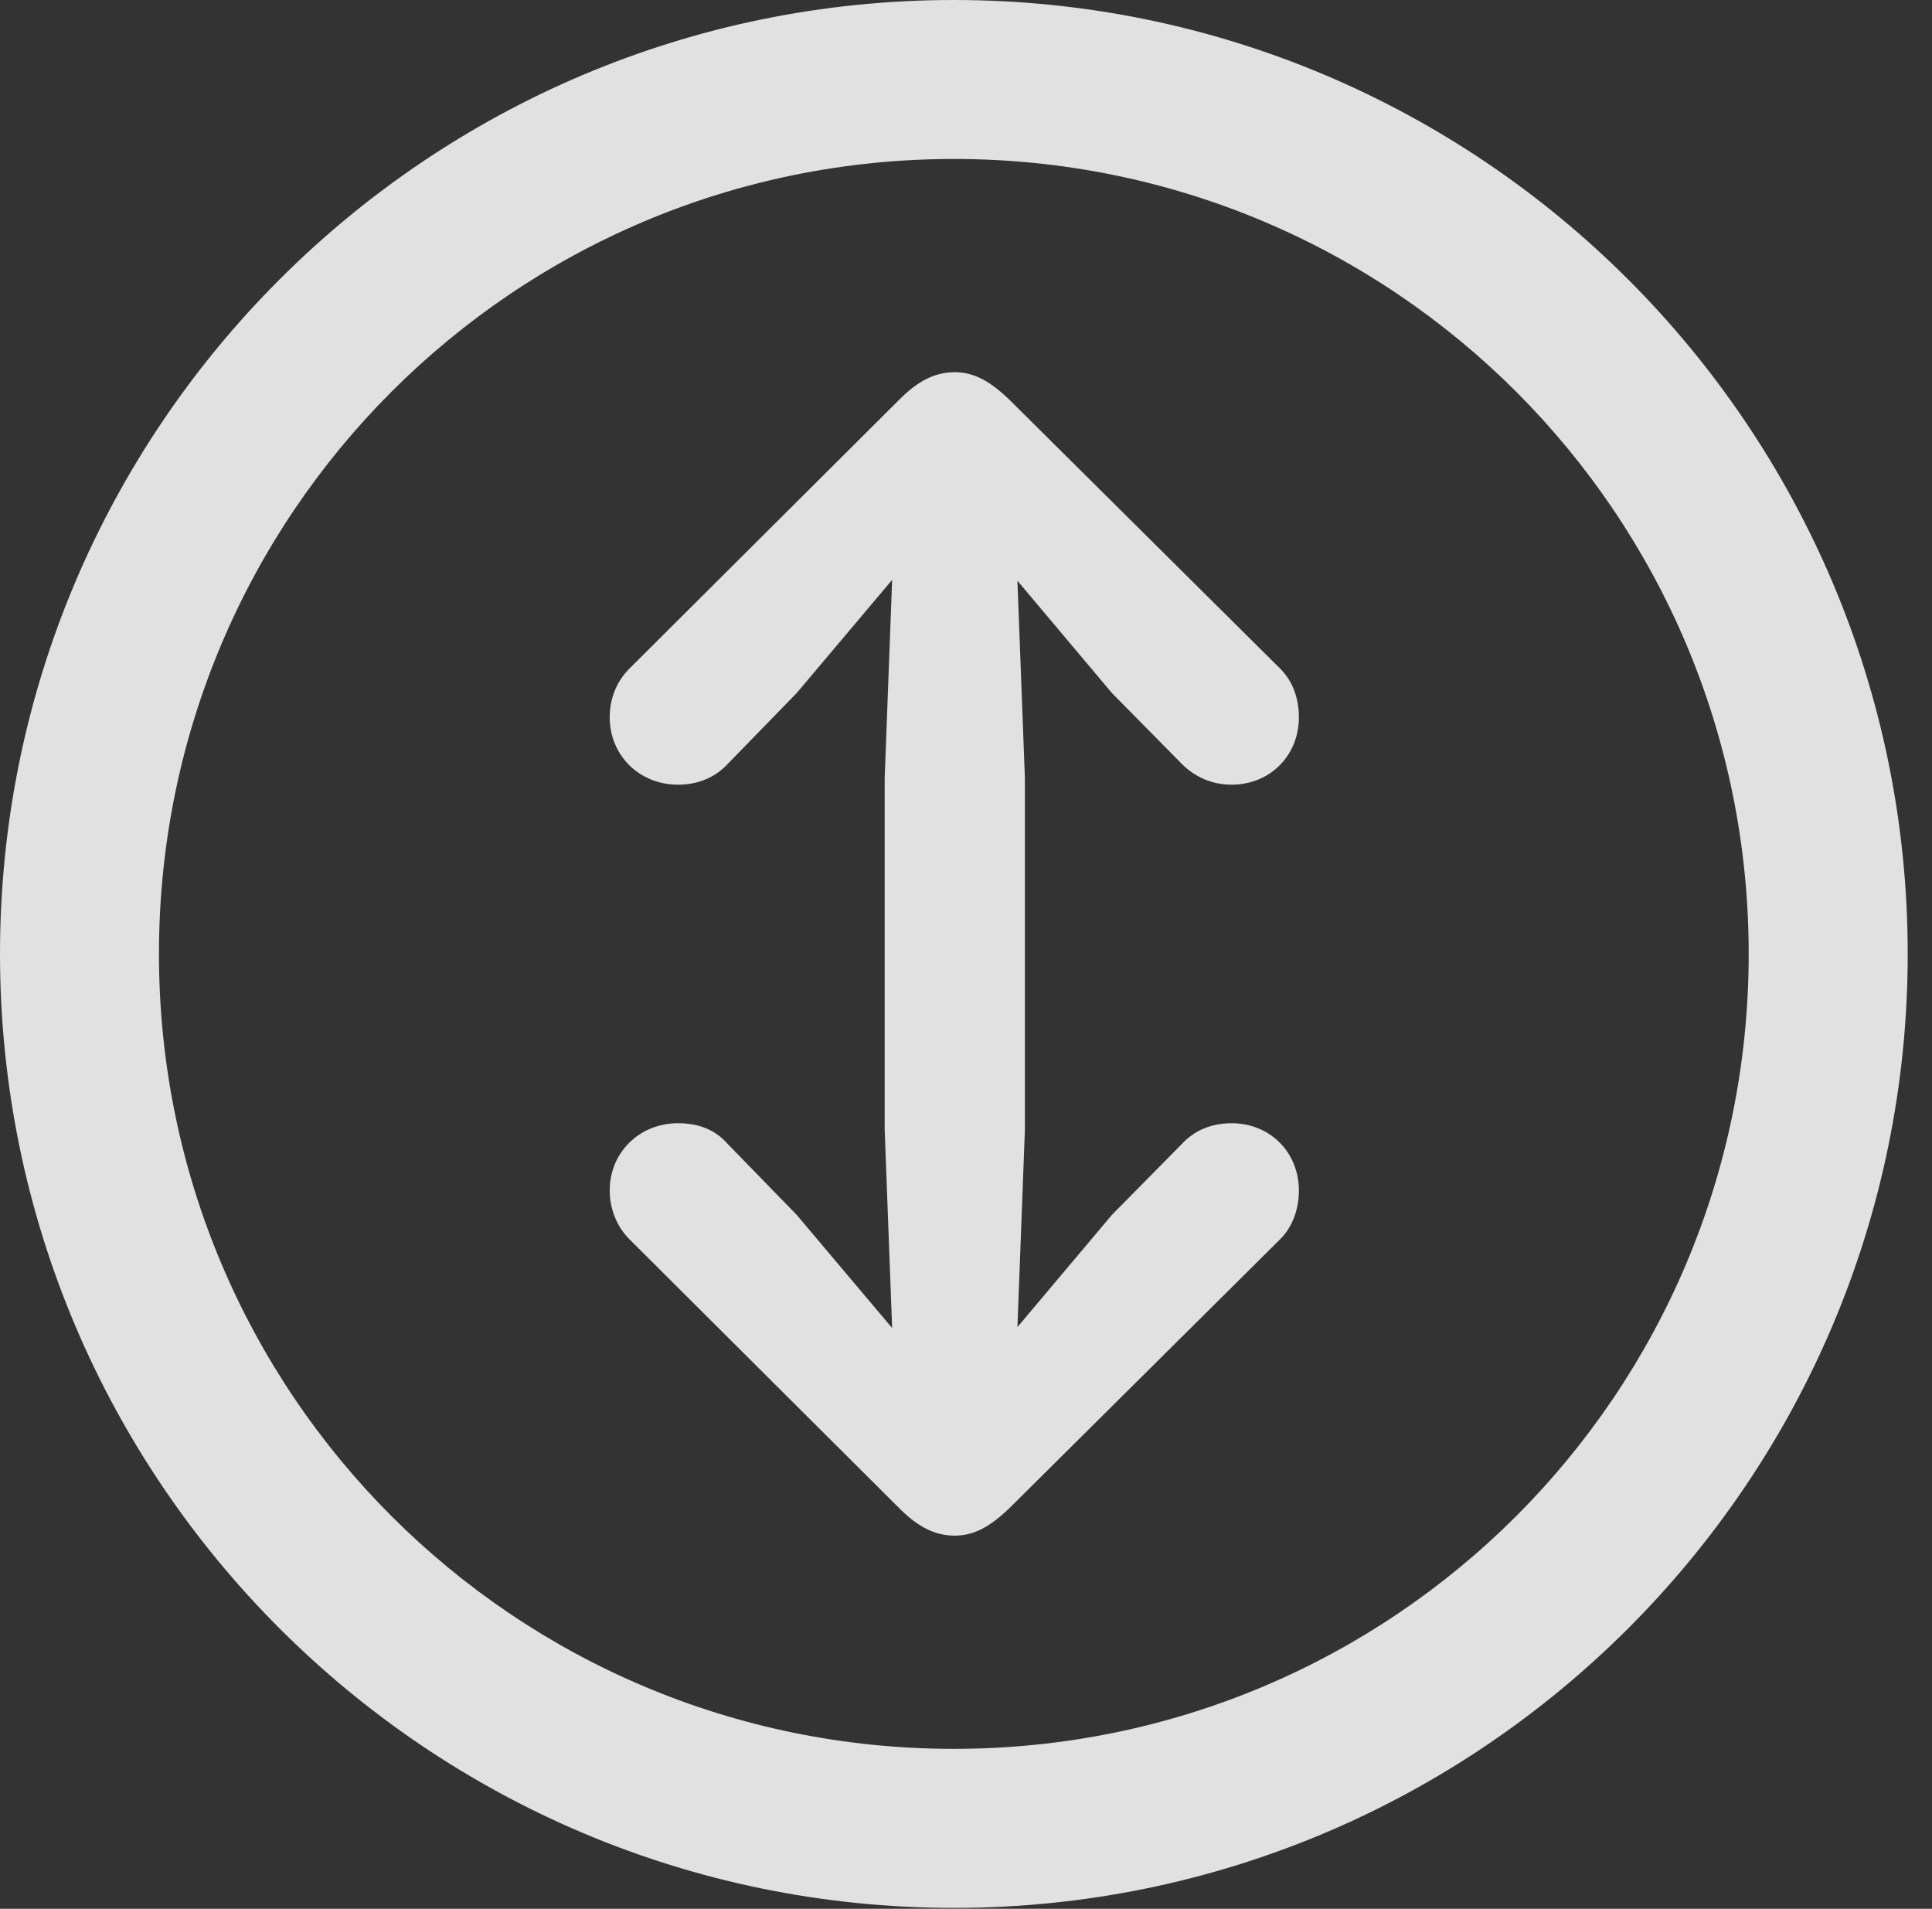 <?xml version="1.0" encoding="UTF-8"?>
<!--Generator: Apple Native CoreSVG 326-->
<!DOCTYPE svg
PUBLIC "-//W3C//DTD SVG 1.1//EN"
       "http://www.w3.org/Graphics/SVG/1.1/DTD/svg11.dtd">
<svg version="1.1" xmlns="http://www.w3.org/2000/svg" xmlns:xlink="http://www.w3.org/1999/xlink" viewBox="0 0 28.246 27.904">
 <rect x="0" y="0" width="28.246" height="27.904" fill="#333333" stroke="none"/>
 <g>
  <rect height="27.904" opacity="0" width="28.246" x="0" y="0"/>
  <path d="M13.945 27.891C21.643 27.891 27.891 21.643 27.891 13.945C27.891 6.248 21.643 0 13.945 0C6.248 0 0 6.248 0 13.945C0 21.643 6.248 27.891 13.945 27.891ZM13.945 25.566C7.52 25.566 2.324 20.371 2.324 13.945C2.324 7.52 7.52 2.324 13.945 2.324C20.371 2.324 25.566 7.52 25.566 13.945C25.566 20.371 20.371 25.566 13.945 25.566Z" fill="white" fill-opacity="0.85"/>
  <path d="M13.959 5.441C13.658 5.441 13.412 5.578 13.152 5.838L9.201 9.775C9.023 9.953 8.914 10.199 8.914 10.486C8.914 11.047 9.352 11.471 9.912 11.471C10.213 11.471 10.459 11.361 10.637 11.17L11.648 10.131L13.043 8.477L12.934 11.375L12.934 16.516L13.043 19.414L11.648 17.76L10.637 16.721C10.459 16.516 10.213 16.42 9.912 16.42C9.352 16.42 8.914 16.844 8.914 17.404C8.914 17.678 9.023 17.938 9.201 18.115L13.152 22.053C13.412 22.312 13.658 22.449 13.959 22.449C14.246 22.449 14.479 22.312 14.752 22.053L18.717 18.115C18.895 17.938 18.99 17.678 18.99 17.404C18.99 16.844 18.566 16.42 18.006 16.42C17.705 16.42 17.459 16.529 17.281 16.721L16.256 17.76L14.875 19.4L14.984 16.516L14.984 11.375L14.875 8.49L16.256 10.131L17.281 11.17C17.459 11.348 17.705 11.471 18.006 11.471C18.566 11.471 18.99 11.047 18.99 10.486C18.99 10.199 18.895 9.953 18.717 9.775L14.752 5.838C14.479 5.578 14.246 5.441 13.959 5.441Z" fill="white" fill-opacity="0.85"/>
 </g>
</svg>
